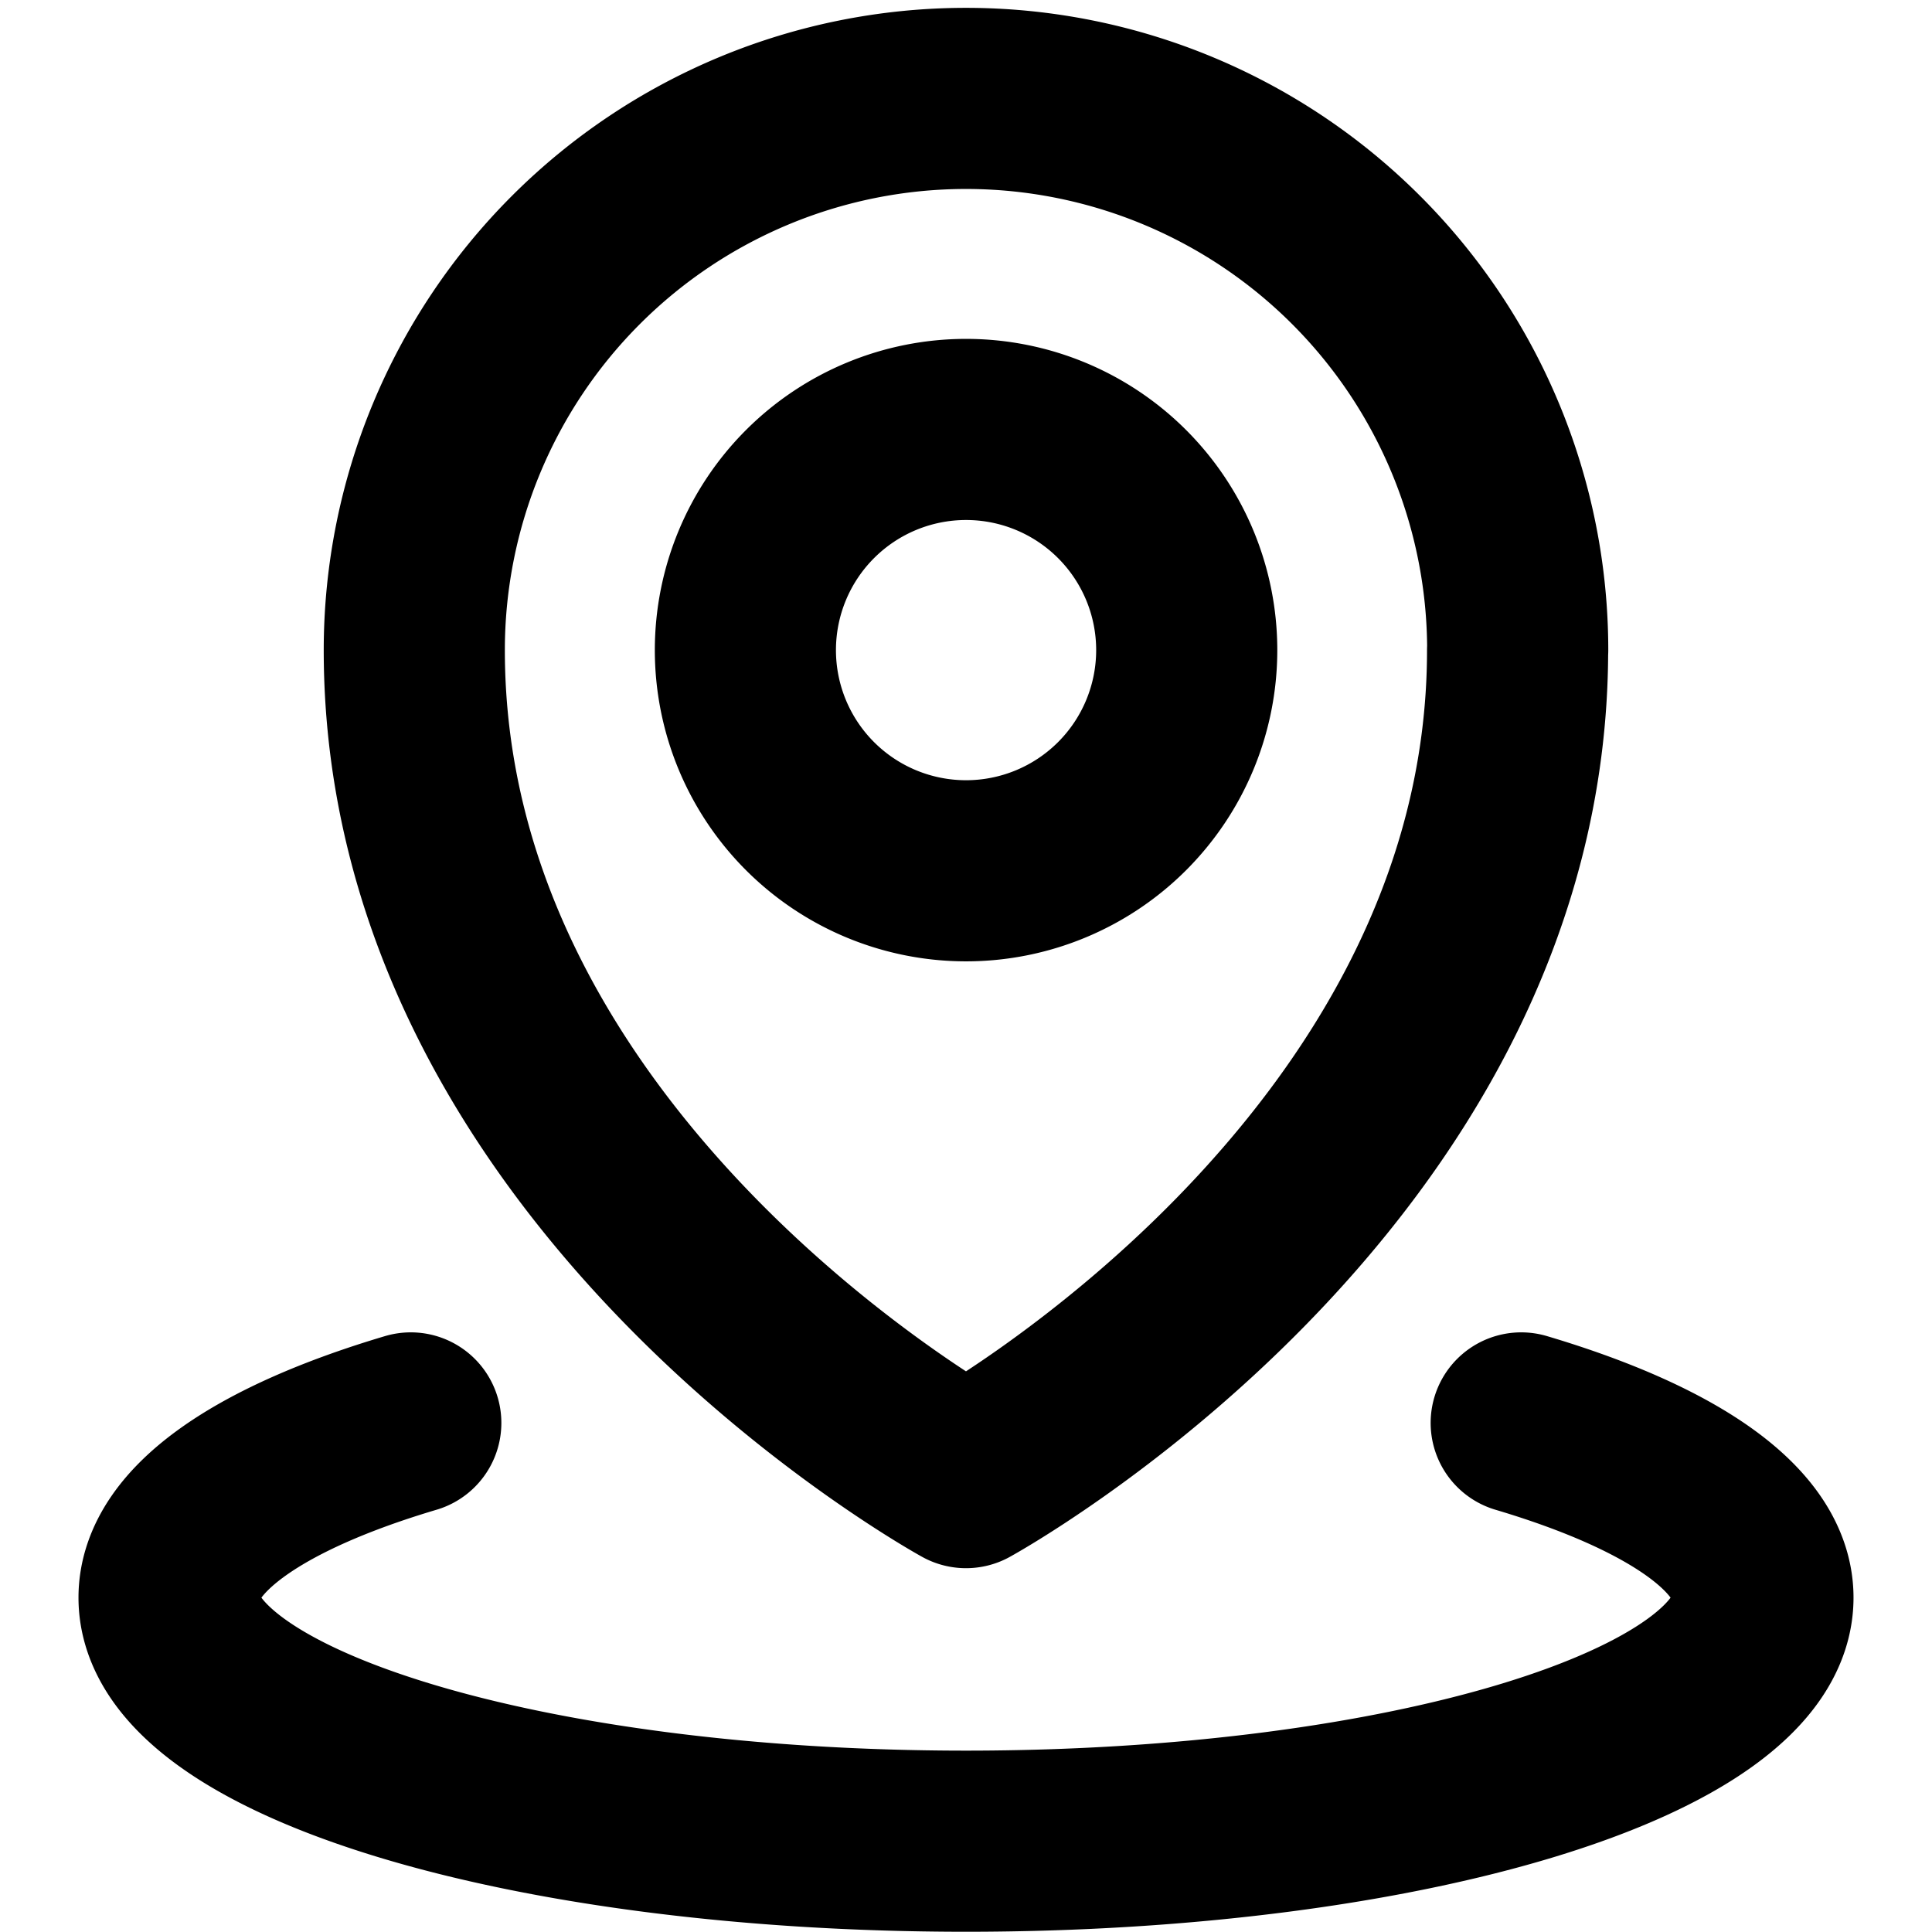 <svg xmlns="http://www.w3.org/2000/svg" viewBox="0 0 16 16" stroke-width="1.5" stroke="currentColor" aria-hidden="true" fill="none">
  <defs>
    <clipPath id="a">
      <path d="M0 0h16v16H0z"/>
    </clipPath>
  </defs>
  <g clip-path="url(#a)">
    <path stroke-linecap="round" stroke-linejoin="round" d="M3.402 11.784c-1.235.367-2.002.88-2.002 1.447 0 1.114 2.955 2.017 6.6 2.017 3.645 0 6.6-.903 6.6-2.017 0-.567-.767-1.08-2.002-1.447m-2.77-6.4a1.827 1.827 0 11-3.655 0 1.827 1.827 0 013.655 0zm2.74 0c0 4.35-4.568 6.853-4.568 6.853S3.431 9.734 3.431 5.384a4.569 4.569 0 019.138 0z"/>
  </g>
</svg>
